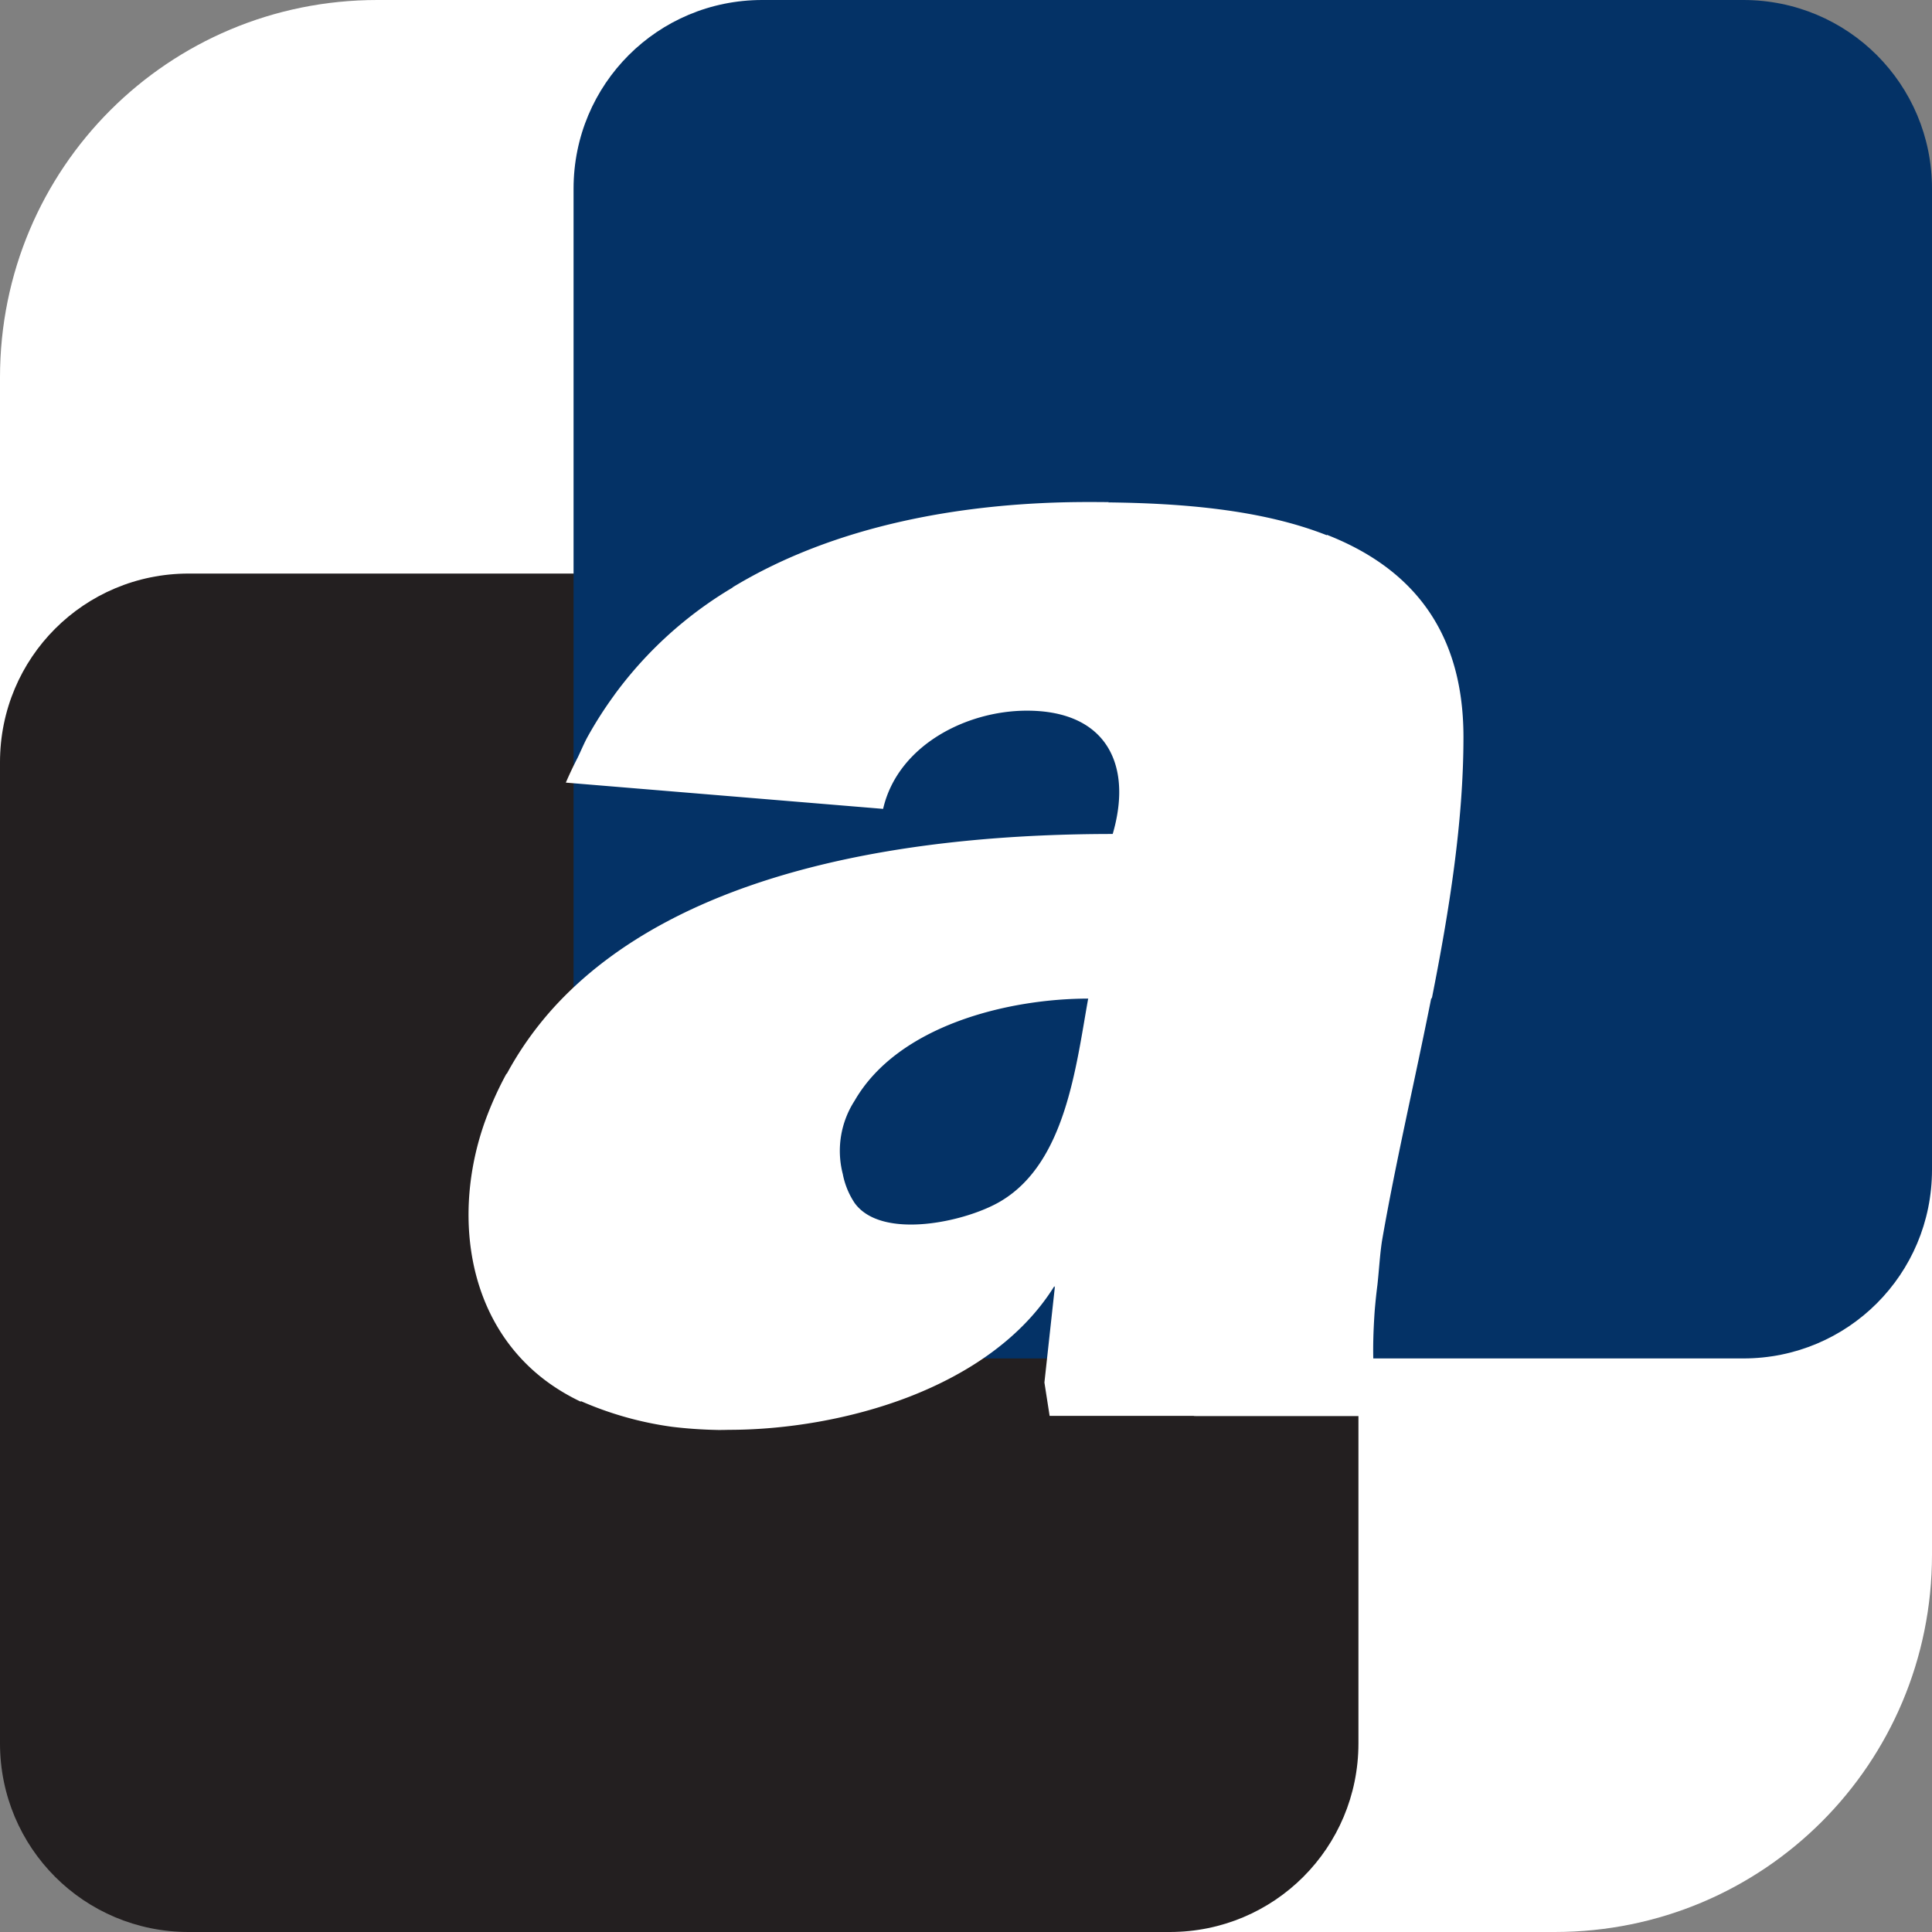 <?xml version="1.0" encoding="UTF-8" standalone="no"?>
<svg
   id="Layer_1"
   data-name="Layer 1"
   viewBox="0 0 256 256"
   preserveAspectRatio="xMinYMid"
   version="1.1"
   sodipodi:docname="alza_cz.svg"
   width="256"
   height="256"
   inkscape:version="1.4.1 (93de688d07, 2025-03-30)"
   inkscape:export-filename="alza_cz.png"
   inkscape:export-xdpi="96"
   inkscape:export-ydpi="96"
   xmlns:inkscape="http://www.inkscape.org/namespaces/inkscape"
   xmlns:sodipodi="http://sodipodi.sourceforge.net/DTD/sodipodi-0.dtd"
   xmlns="http://www.w3.org/2000/svg"
   xmlns:svg="http://www.w3.org/2000/svg"
   xmlns:rdf="http://www.w3.org/1999/02/22-rdf-syntax-ns#"
   xmlns:cc="http://creativecommons.org/ns#"
   xmlns:dc="http://purl.org/dc/elements/1.1/">
  <rect x="0" y="0" width="256" height="256" fill="#808080" stroke="none"/>
  <sodipodi:namedview
     id="namedview4"
     pagecolor="#ffffff"
     bordercolor="#999999"
     borderopacity="1"
     inkscape:showpageshadow="2"
     inkscape:pageopacity="0"
     inkscape:pagecheckerboard="0"
     inkscape:deskcolor="#d1d1d1"
     showguides="true"
     inkscape:zoom="1.9755207"
     inkscape:cx="209.565"
     inkscape:cy="63.780653"
     inkscape:window-width="1920"
     inkscape:window-height="1080"
     inkscape:window-x="0"
     inkscape:window-y="0"
     inkscape:window-maximized="1"
     inkscape:current-layer="Layer_1" />
  <defs
     id="defs1">
    <style
       id="style1">.cls-1{fill:#fff;}.cls-1,.cls-2,.cls-3{fill-rule:evenodd;}.cls-2,.cls-5{fill:#231f20;}.cls-3{fill:#043266;}.cls-4{fill:#093266;}</style>
  </defs>
  <title
     id="title1">alza_cz</title>
  <g
     id="g6">
    <path
       id="rect4"
       style="fill:#ffffff;fill-rule:evenodd;stroke-width:20;stroke-linecap:round;stroke-linejoin:round;paint-order:stroke fill markers"
       d="m 50,0 h 156 c 27.7,0 50,22.3 50,50 v 156 c 0,27.7 -22.3,50 -50,50 H 50 C 22.3,256 0,233.7 0,206 V 50 C 0,22.3 22.3,0 50,0 Z" />
    <path
       id="rect6"
       style="fill:#231f20;fill-rule:evenodd;stroke-width:20;stroke-linecap:round;stroke-linejoin:round;paint-order:stroke fill markers"
       d="m 25,76 h 130 c 13.85,0 25,11.15 25,25 v 130 c 0,13.85 -11.15,25 -25,25 H 25 C 11.15,256 0,244.85 0,231 V 101 C 0,87.15 11.15,76 25,76 Z" />
    <path
       id="rect5"
       style="fill:#043266;fill-rule:evenodd;stroke-width:20;stroke-linecap:round;stroke-linejoin:round;paint-order:stroke fill markers"
       d="m 101,0 h 130 c 13.85,0 25,11.15 25,25 v 130 c 0,13.85 -11.15,25 -25,25 H 101 C 87.15,180 76,168.85 76,155 V 25 C 76,11.15 87.15,0 101,0 Z" />
    <path
       id="polygon1"
       class="cls-1"
       d="m 144.192,66.521 c -16.473,0 -33.556,3.059 -47.156,11.326 l 0.083,-0.018 a 52.719,52.719 0 0 0 -3.828,2.493 52.719,52.719 0 0 0 -2.588,1.975 52.719,52.719 0 0 0 -9.231,9.693 52.719,52.719 0 0 0 -0.074,0.11 52.719,52.719 0 0 0 -3.51,5.479 c -0.489,0.883 -0.888,1.865 -1.335,2.793 a 52.719,52.719 0 0 0 -1.577,3.329 l 42.041,3.479 c 1.929,-8.374 10.977,-13.013 19.053,-13.013 9.814,0 13.379,6.183 11.92,14.033 -0.137,0.755 -0.322,1.525 -0.551,2.306 -24.901,0 -57.158,4.099 -74.333,23.291 -2.275,2.56 -4.281,5.387 -5.966,8.508 l -0.016,-0.061 c -1.06,1.938 -1.994,3.99 -2.793,6.162 -3.999,10.977 -3.027,24.415 5.911,32.804 1.944,1.823 4.2,3.328 6.735,4.533 l -0.021,-0.095 a 45.38,45.38 0 0 0 12.039,3.403 c 1.993,0.247 4.075,0.39 6.236,0.429 a 45.38,45.38 0 0 0 1.341,-0.021 c 7.445,0 16.077,-1.356 23.913,-4.383 7.904,-3.068 14.985,-7.84 19.209,-14.636 l -0.016,0.144 c 0.037,-0.059 0.074,-0.119 0.11,-0.178 l -1.397,12.78 0.689,4.422 h 19.206 l 0.067,-0.016 0.016,0.016 h -0.083 l -0.135,0.031 h 24.743 c -1.084,-4.328 -1.074,-9.165 -0.738,-13.966 a 77.667,77.667 0 0 1 0.361,-3.433 c 0.216,-1.964 0.326,-4.026 0.609,-5.84 1.788,-10.334 4.359,-21.246 6.539,-32.222 l 0.046,0.199 c 2.327,-11.721 4.205,-23.508 4.205,-34.712 0,-14.876 -7.665,-22.716 -18.112,-26.807 l 0.016,0.07 c -8.636,-3.417 -19.26,-4.248 -29.009,-4.358 l 0.141,-0.034 c -0.929,-0.011 -1.849,-0.016 -2.759,-0.016 z m 0,65.783 0.064,0.016 c -0.022,0 -0.045,-3e-5 -0.067,0 -1.63,9.109 -3.01,21.643 -11.457,26.768 -4.547,2.791 -15.884,5.315 -19.491,0.312 a 10.475,10.475 0 0 1 -1.568,-3.841 12.247,12.247 0 0 1 1.568,-9.709 c 5.759,-9.984 20.322,-13.516 30.948,-13.531 9.4e-4,-0.005 0.002,-0.009 0.003,-0.016 z"
       style="stroke-width:1.568" />
  </g>
</svg>
